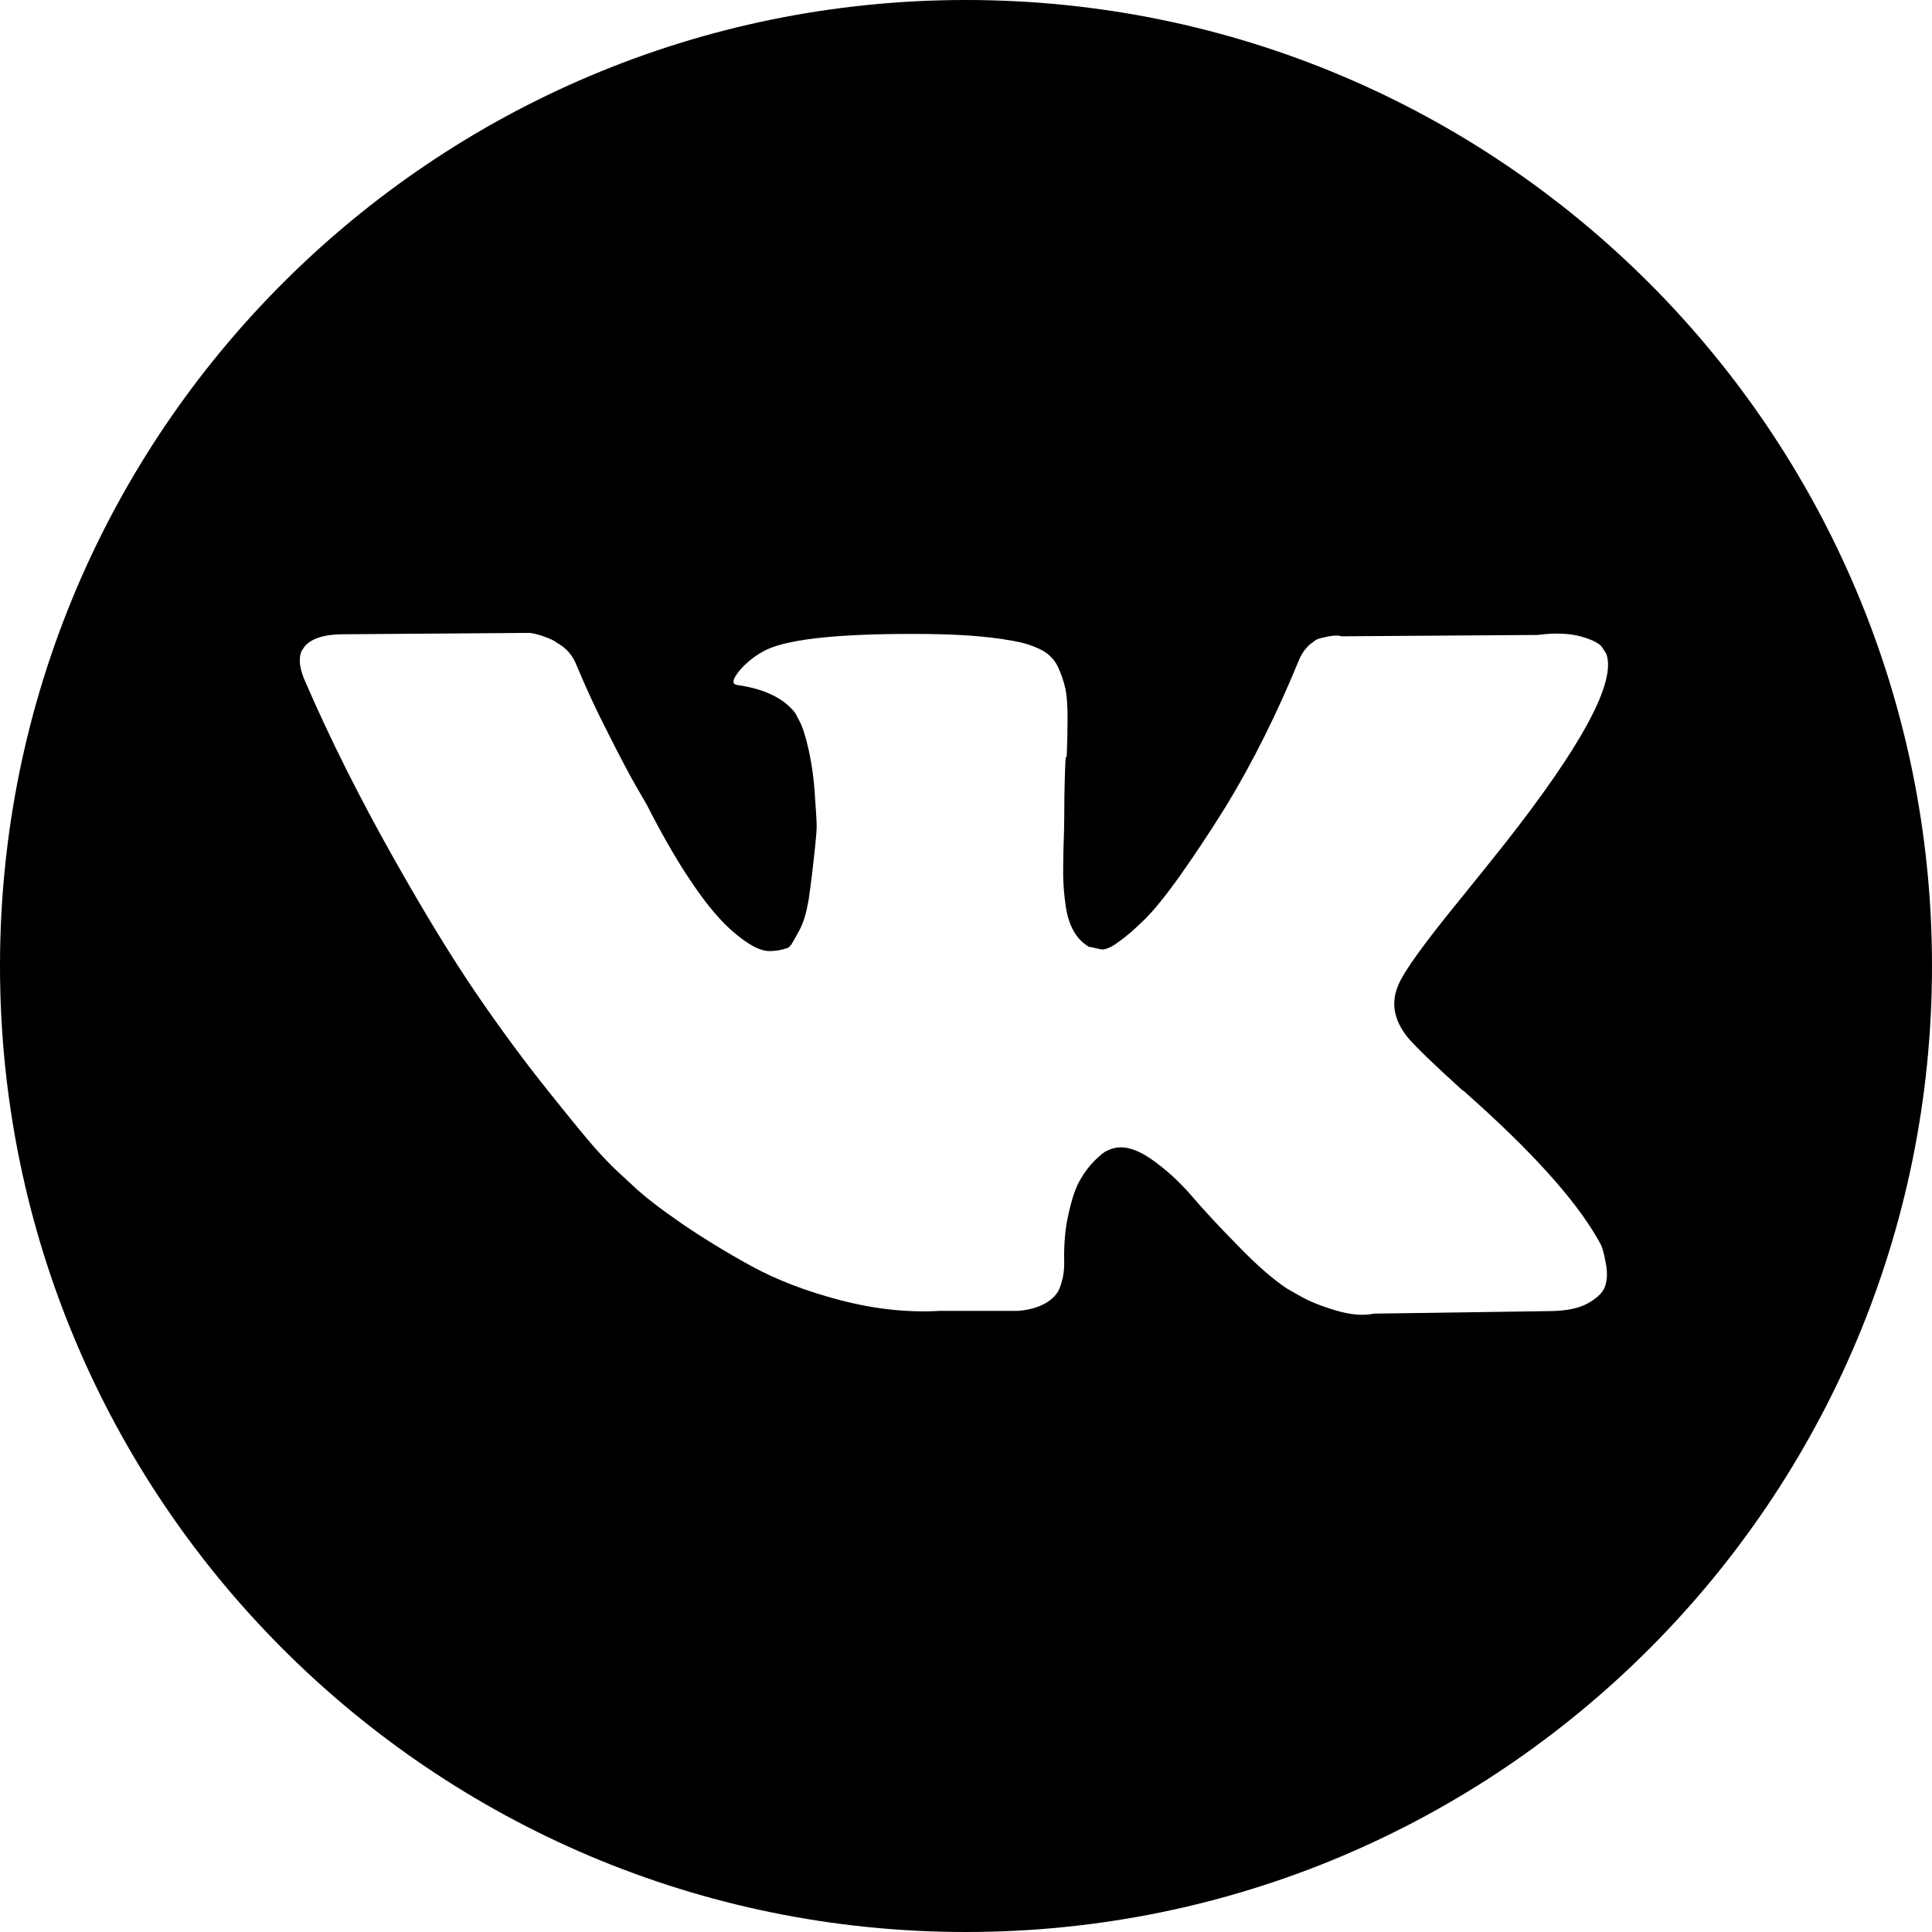 <svg width="58" height="58" viewBox="0 0 58 58" xmlns="http://www.w3.org/2000/svg"><path fill-rule="evenodd" clip-rule="evenodd" d="M29 58C45.016 58 58 45.016 58 29C58 12.984 45.016 0 29 0C12.984 0 0 12.984 0 29C0 45.016 12.984 58 29 58ZM48.069 37.386C48.019 37.291 47.976 37.209 47.933 37.141C47.252 35.972 45.948 34.53 44.028 32.83L43.985 32.788L43.963 32.768L43.942 32.747H43.92C43.046 31.955 42.495 31.422 42.265 31.149C41.843 30.629 41.749 30.103 41.979 29.57C42.144 29.167 42.76 28.312 43.82 27.015C44.379 26.324 44.823 25.771 45.153 25.355C47.51 22.362 48.535 20.448 48.219 19.621L48.097 19.431C48.019 19.314 47.804 19.205 47.467 19.109C47.123 19.013 46.686 18.993 46.156 19.062L40.267 19.102C40.173 19.068 40.037 19.075 39.858 19.109L39.593 19.171L39.493 19.218L39.414 19.28C39.342 19.322 39.27 19.39 39.192 19.485C39.113 19.581 39.041 19.697 38.991 19.827C38.346 21.398 37.623 22.861 36.799 24.213C36.297 25.02 35.832 25.716 35.409 26.311C34.986 26.905 34.635 27.335 34.349 27.616C34.062 27.896 33.804 28.122 33.568 28.286C33.338 28.456 33.159 28.525 33.037 28.497L32.972 28.482C32.874 28.46 32.78 28.439 32.686 28.422C32.493 28.306 32.342 28.149 32.228 27.944C32.113 27.738 32.034 27.486 31.991 27.185C31.948 26.878 31.927 26.618 31.92 26.392C31.913 26.199 31.918 25.931 31.924 25.592L31.927 25.457C31.941 25.054 31.948 24.781 31.948 24.637C31.948 24.145 31.956 23.605 31.977 23.024C31.989 22.695 31.999 22.712 32.008 22.729L32.008 22.729C32.015 22.741 32.021 22.752 32.027 22.608C32.041 22.273 32.049 21.91 32.049 21.535C32.049 21.159 32.027 20.865 31.977 20.647C31.927 20.435 31.855 20.223 31.762 20.024C31.669 19.827 31.526 19.67 31.339 19.553C31.153 19.444 30.924 19.356 30.652 19.287C29.928 19.13 29.011 19.047 27.893 19.034C25.357 19.007 23.73 19.164 23.007 19.506C22.72 19.649 22.462 19.84 22.233 20.093C21.989 20.38 21.954 20.538 22.133 20.564C22.95 20.681 23.53 20.961 23.874 21.405L23.996 21.637C24.089 21.808 24.189 22.109 24.282 22.532C24.375 22.963 24.44 23.435 24.468 23.953C24.474 24.028 24.478 24.096 24.483 24.158C24.509 24.546 24.52 24.707 24.516 24.866C24.513 24.979 24.502 25.091 24.483 25.283C24.479 25.329 24.474 25.38 24.468 25.436C24.397 26.113 24.332 26.639 24.275 27.015C24.21 27.39 24.125 27.698 23.996 27.93C23.874 28.162 23.788 28.306 23.752 28.361C23.709 28.416 23.68 28.442 23.652 28.456C23.473 28.518 23.294 28.552 23.1 28.552C22.907 28.552 22.677 28.463 22.405 28.278C22.133 28.094 21.846 27.848 21.56 27.527C21.266 27.206 20.936 26.761 20.564 26.188C20.198 25.614 19.811 24.937 19.417 24.158L19.088 23.591C18.88 23.23 18.601 22.697 18.25 21.999C17.891 21.302 17.583 20.633 17.311 19.977C17.204 19.704 17.039 19.499 16.817 19.356L16.716 19.294C16.652 19.239 16.537 19.184 16.387 19.13C16.236 19.068 16.079 19.027 15.914 19L10.311 19.041C9.738 19.041 9.351 19.164 9.143 19.41L9.065 19.526C9.021 19.595 9 19.697 9 19.84C9 19.984 9.043 20.161 9.122 20.367C9.924 22.225 10.82 23.988 11.78 25.696C12.74 27.404 13.578 28.77 14.287 29.809C14.997 30.848 15.72 31.832 16.458 32.754C17.196 33.677 17.683 34.27 17.92 34.53C18.156 34.79 18.35 34.989 18.486 35.118L18.995 35.589C19.324 35.904 19.804 36.273 20.435 36.71C21.073 37.148 21.774 37.578 22.541 38.001C23.315 38.425 24.21 38.767 25.228 39.033C26.253 39.3 27.248 39.409 28.215 39.354H30.566C31.046 39.313 31.404 39.17 31.647 38.923L31.726 38.828C31.784 38.753 31.834 38.63 31.877 38.466C31.927 38.302 31.948 38.124 31.948 37.926C31.934 37.366 31.977 36.86 32.084 36.416C32.185 35.965 32.299 35.631 32.436 35.405C32.565 35.179 32.715 34.989 32.873 34.831C33.037 34.674 33.152 34.578 33.224 34.551C33.288 34.517 33.345 34.496 33.389 34.483C33.718 34.38 34.098 34.483 34.542 34.784C34.986 35.091 35.402 35.467 35.788 35.917C36.175 36.369 36.641 36.867 37.193 37.427C37.737 37.988 38.217 38.404 38.626 38.678L39.034 38.91C39.306 39.067 39.665 39.211 40.102 39.341C40.539 39.471 40.918 39.505 41.248 39.436L46.485 39.361C47.001 39.361 47.41 39.279 47.689 39.115C47.976 38.951 48.148 38.773 48.198 38.575C48.255 38.377 48.255 38.159 48.205 37.912C48.162 37.66 48.112 37.489 48.069 37.386Z"/></svg>